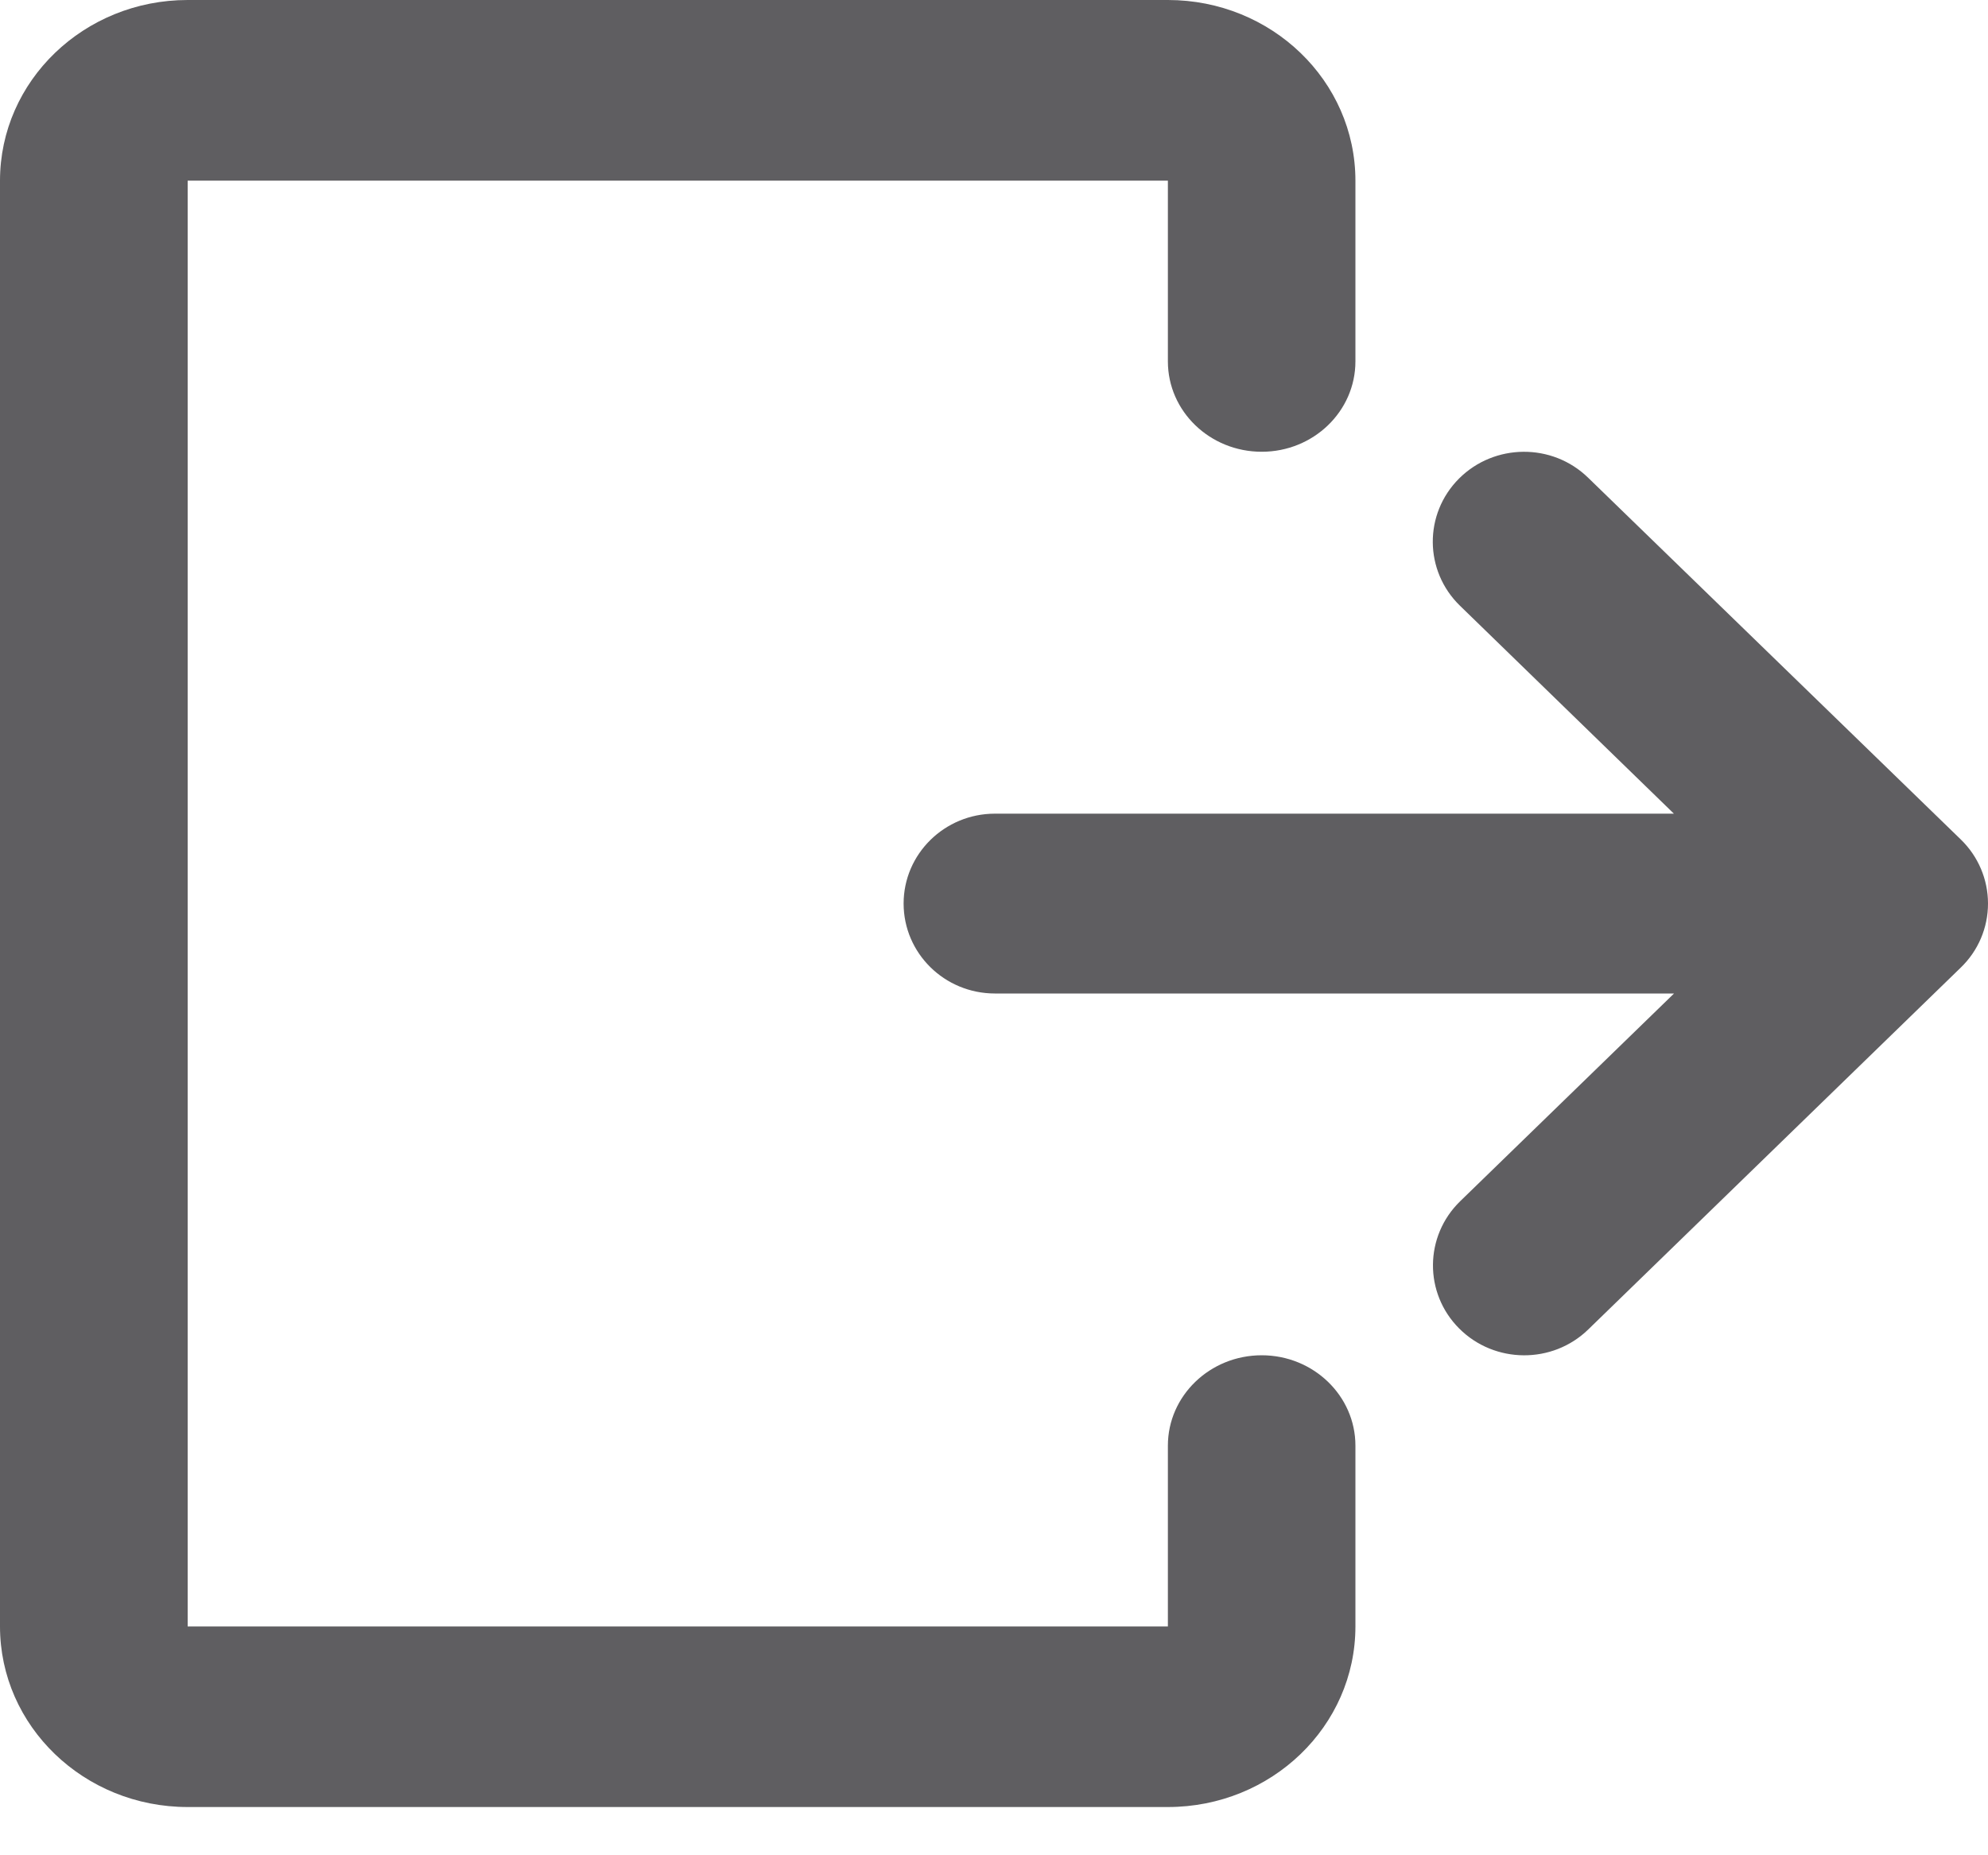 <svg xmlns="http://www.w3.org/2000/svg" width="15" height="14" viewBox="0 0 15 14">
    <g fill="#474649" opacity=".87">
        <path d="M1.416 13.636h7.396c.782 0 1.415-.61 1.415-1.363v-1.364c0-.376-.317-.682-.707-.682-.391 0-.708.306-.708.682v1.364H1.416V1.363h7.396v1.364c0 .377.317.682.708.682.39 0 .707-.305.707-.682V1.364C10.227.61 9.594 0 8.812 0H1.416C.634 0 0 .61 0 1.364v10.909c0 .753.634 1.363 1.416 1.363z"/>
        <path d="M11.983 3.605c-.271-.264-.707-.26-.974.006-.267.267-.264.697.007.96L12.63 6.14H7.507c-.38 0-.689.304-.689.678 0 .375.308.679.689.679h5.124l-1.614 1.568c-.27.263-.274.693-.007.96s.704.27.974.007l2.81-2.73C14.927 7.174 15 7 15 6.818s-.074-.356-.205-.483l-2.812-2.73z"/>
    </g>
</svg>
